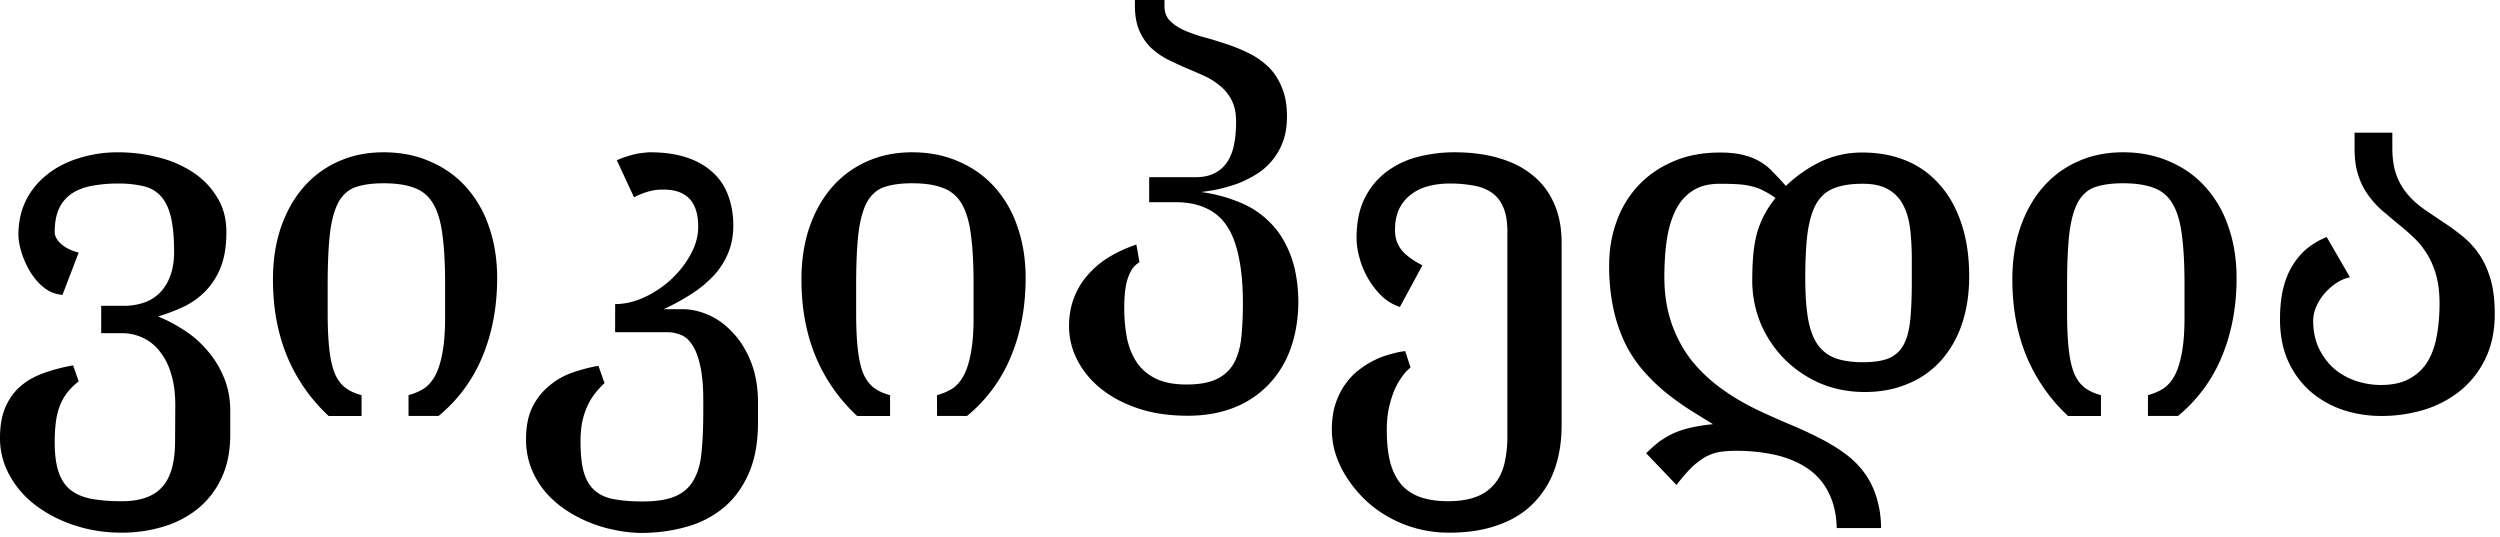 <?xml version="1.0" encoding="UTF-8" standalone="no"?>
<svg xmlns="http://www.w3.org/2000/svg" width="121" height="26" viewBox="0 0 121 26">
	<path d="M11.145 21.012c0 .843-.149 1.566-.446 2.168a4.155 4.155 0 01-1.183 1.488 4.897 4.897 0 01-1.688.844c-.625.18-1.27.27-1.933.27-.82 0-1.59-.122-2.31-.364a6.273 6.273 0 01-1.874-.973 4.539 4.539 0 01-1.254-1.453A3.665 3.665 0 010 21.2c0-.601.09-1.105.27-1.512.187-.414.437-.753.75-1.019.32-.266.695-.473 1.125-.621.43-.156.894-.277 1.394-.363l.27.773c-.211.164-.391.34-.54.527a2.52 2.52 0 00-.363.633c-.094.235-.16.496-.199.785a7.798 7.798 0 00-.059 1.008c0 .586.063 1.063.188 1.43.125.375.316.664.574.867.266.211.602.355 1.008.434.414.078.906.117 1.477.117.89 0 1.539-.227 1.945-.68.414-.445.625-1.168.633-2.168l.011-1.793c0-.594-.07-1.11-.21-1.547a3.06 3.06 0 00-.563-1.09 2.229 2.229 0 00-.82-.644 2.4 2.4 0 00-.996-.211h-.997v-1.324H6c.305 0 .602-.043.89-.13.29-.085.547-.23.774-.433a2.14 2.14 0 00.55-.82c.141-.336.212-.75.212-1.242 0-.68-.051-1.235-.153-1.664-.101-.43-.261-.766-.48-1.008a1.582 1.582 0 00-.844-.492 5.247 5.247 0 00-1.254-.13 6.64 6.64 0 00-1.218.106c-.368.063-.688.18-.961.352a1.77 1.77 0 00-.645.726c-.148.305-.223.696-.223 1.172 0 .188.102.375.305.563.203.187.488.328.856.422l-.786 2.05a1.748 1.748 0 01-.668-.199 2.33 2.33 0 01-.527-.433 3.241 3.241 0 01-.41-.563 4.19 4.19 0 01-.469-1.219 2.454 2.454 0 01-.058-.492c0-.601.117-1.148.351-1.64.242-.493.578-.91 1.008-1.254.43-.352.941-.621 1.535-.809a6.234 6.234 0 011.957-.293 7.61 7.61 0 011.875.234 5.283 5.283 0 011.676.704c.492.312.89.714 1.195 1.207.313.484.469 1.058.469 1.722 0 .68-.094 1.25-.281 1.711a3.46 3.46 0 01-.75 1.16 3.764 3.764 0 01-1.067.75 9.35 9.35 0 01-1.207.457 7.46 7.46 0 011.23.645c.423.266.798.59 1.126.973.336.375.61.812.82 1.312.211.492.317 1.047.317 1.664v1.102m12.917-7.548c0 1.39-.238 2.656-.714 3.797a7.283 7.283 0 01-2.121 2.87h-1.454v-1.007c.258-.07.493-.168.704-.293.218-.133.406-.336.562-.61.156-.273.277-.636.363-1.09.094-.46.141-1.054.141-1.78v-1.594c0-.969-.043-1.766-.129-2.39-.078-.634-.227-1.134-.445-1.5a1.703 1.703 0 00-.914-.774c-.383-.149-.88-.223-1.489-.223-.53 0-.972.059-1.324.176-.344.11-.62.34-.832.691-.203.352-.348.852-.433 1.5-.079.649-.118 1.508-.118 2.578v1.301c0 .727.028 1.328.082 1.805.055.476.145.867.27 1.172.133.297.305.523.516.68.21.156.468.273.773.351v1.008h-1.594a8.248 8.248 0 01-2.004-2.871c-.46-1.11-.691-2.356-.691-3.739 0-.906.125-1.734.375-2.484.258-.758.617-1.406 1.078-1.945a4.805 4.805 0 011.688-1.266c.664-.305 1.402-.457 2.214-.457.829 0 1.579.149 2.25.445.68.29 1.258.7 1.735 1.23a5.433 5.433 0 011.113 1.923c.266.75.398 1.582.398 2.496m12.625 6.973c0 1-.156 1.84-.468 2.519-.305.68-.719 1.23-1.242 1.652a4.79 4.79 0 01-1.805.903c-.68.187-1.39.281-2.133.281-.383 0-.789-.043-1.219-.129a6.72 6.72 0 01-1.254-.363 6.337 6.337 0 01-1.183-.621 4.872 4.872 0 01-.996-.88 4.21 4.21 0 01-.68-1.148 3.85 3.85 0 01-.246-1.406c0-.633.11-1.16.328-1.582a3.15 3.15 0 01.856-1.043 3.585 3.585 0 011.125-.61c.414-.14.812-.241 1.195-.304l.293.832a4.818 4.818 0 00-.469.516c-.14.18-.262.382-.363.61a3.672 3.672 0 00-.246.75 5.066 5.066 0 00-.082.96c0 .625.054 1.125.164 1.5.117.383.297.676.539.879.25.21.562.348.937.41.383.07.84.106 1.371.106.672 0 1.203-.086 1.594-.258.39-.172.684-.438.879-.797.203-.352.328-.805.375-1.36.055-.554.082-1.218.082-1.992v-.468c0-.704-.05-1.27-.152-1.7-.094-.437-.223-.773-.387-1.008-.156-.242-.34-.402-.55-.48a1.724 1.724 0 00-.657-.129h-2.52v-1.36c.461 0 .93-.109 1.407-.327a4.94 4.94 0 001.289-.856c.39-.36.707-.762.949-1.207.25-.445.375-.898.375-1.36 0-1.195-.559-1.792-1.676-1.792a2.54 2.54 0 00-.773.105 3.325 3.325 0 00-.657.27l-.832-1.793c.149-.07.301-.13.457-.176.165-.055.317-.098.458-.129.148-.031.28-.05.398-.058.117-.016.215-.024.293-.024.687 0 1.285.086 1.793.258.508.172.926.414 1.254.726.336.305.582.676.738 1.114.164.437.246.922.246 1.453 0 .469-.078.898-.234 1.289-.156.39-.38.75-.668 1.078a5.67 5.67 0 01-1.067.902 10.59 10.59 0 01-1.406.774h.926c.406 0 .824.094 1.254.281.43.188.82.473 1.172.856.36.375.652.847.879 1.418.226.57.34 1.234.34 1.992v.926m12.952-6.973c0 1.39-.238 2.656-.714 3.797a7.283 7.283 0 01-2.121 2.87h-1.453v-1.007c.257-.07.492-.168.703-.293.218-.133.406-.336.562-.61.156-.273.278-.636.363-1.09.094-.46.141-1.054.141-1.78v-1.594c0-.969-.043-1.766-.129-2.39-.078-.634-.226-1.134-.445-1.5a1.703 1.703 0 00-.914-.774c-.383-.149-.88-.223-1.488-.223-.532 0-.973.059-1.325.176-.343.11-.62.34-.832.691-.203.352-.347.852-.433 1.5-.078.649-.118 1.508-.118 2.578v1.301c0 .727.028 1.328.083 1.805.054.476.144.867.27 1.172.132.297.304.523.515.68.21.156.468.273.773.351v1.008h-1.594a8.248 8.248 0 01-2.004-2.871c-.46-1.11-.69-2.356-.69-3.739 0-.906.124-1.734.374-2.484.258-.758.617-1.406 1.078-1.945a4.805 4.805 0 011.688-1.266c.664-.305 1.402-.457 2.215-.457.828 0 1.578.149 2.25.445.68.29 1.257.7 1.734 1.23a5.433 5.433 0 011.113 1.923c.266.75.399 1.582.399 2.496m13.199 1.101c0 .813-.117 1.559-.352 2.239a4.847 4.847 0 01-1.043 1.758 4.645 4.645 0 01-1.675 1.148c-.665.273-1.426.41-2.286.41-.906 0-1.714-.121-2.425-.363-.711-.242-1.313-.567-1.805-.973a4.267 4.267 0 01-1.125-1.383 3.547 3.547 0 01-.387-1.605c0-.5.078-.957.235-1.371.156-.414.378-.785.668-1.113a4.304 4.304 0 011.03-.868c.4-.242.84-.445 1.325-.61l.152.856a1.083 1.083 0 00-.398.399 2.56 2.56 0 00-.223.562 4.113 4.113 0 00-.094.633c-.015.211-.023.41-.023.598 0 .555.047 1.062.14 1.523.102.453.266.844.493 1.172.234.328.543.582.926.762.39.18.875.27 1.453.27.633 0 1.133-.094 1.5-.282a1.84 1.84 0 00.82-.797c.18-.351.293-.77.34-1.254.047-.484.07-1.02.07-1.605 0-.867-.066-1.61-.199-2.227-.125-.625-.32-1.132-.586-1.523a2.345 2.345 0 00-1.02-.856c-.406-.187-.894-.28-1.464-.28H55.62V8.577h2.227c.382 0 .699-.066.949-.2a1.54 1.54 0 00.61-.55c.155-.242.265-.527.327-.855.063-.328.094-.688.094-1.078 0-.415-.07-.758-.21-1.032a2.076 2.076 0 00-.563-.703 3.187 3.187 0 00-.785-.492c-.29-.133-.586-.262-.891-.387a18.902 18.902 0 01-.902-.422 3.776 3.776 0 01-.786-.562c-.226-.227-.41-.5-.55-.82-.14-.328-.21-.729-.21-1.206V0h1.43v.293c0 .281.081.512.245.691.172.18.399.336.68.47a7.6 7.6 0 00.95.339c.359.094.722.203 1.09.328.366.117.726.262 1.077.434.36.172.68.39.961.656.282.266.504.598.668.996.172.39.258.867.258 1.43 0 .468-.066.879-.2 1.23a3.081 3.081 0 01-1.288 1.57c-.29.18-.586.329-.89.446-.306.11-.614.199-.927.27-.304.062-.59.109-.855.14.633.086 1.23.242 1.793.469.57.218 1.066.535 1.488.949.43.406.77.926 1.02 1.559.257.625.394 1.39.41 2.296m12.742 6c0 .813-.117 1.54-.352 2.18a4.372 4.372 0 01-1.043 1.64c-.453.454-1.019.798-1.699 1.032-.672.242-1.453.363-2.343.363a5.906 5.906 0 01-2.989-.785 5.628 5.628 0 01-1.136-.855 6.172 6.172 0 01-.844-1.043 4.798 4.798 0 01-.54-1.149 3.985 3.985 0 01-.175-1.148c0-.469.059-.887.176-1.254.125-.367.285-.688.48-.961s.418-.504.668-.691a4.233 4.233 0 011.547-.762c.25-.07.477-.117.68-.14l.258.796a1.98 1.98 0 00-.387.41 3.263 3.263 0 00-.375.645c-.11.25-.203.543-.281.879-.07.328-.106.695-.106 1.101 0 .602.055 1.117.164 1.547.117.43.293.785.527 1.067.243.28.551.488.926.62.375.133.824.2 1.348.2.523 0 .965-.067 1.324-.2a2.05 2.05 0 00.89-.597c.235-.258.403-.586.505-.984a5.72 5.72 0 00.152-1.395v-9.879c0-.492-.07-.89-.21-1.195a1.561 1.561 0 00-.575-.703 2.148 2.148 0 00-.879-.328 6.176 6.176 0 00-1.125-.094 4.01 4.01 0 00-1.043.129 2.36 2.36 0 00-.844.41 1.96 1.96 0 00-.562.691c-.133.282-.2.621-.2 1.02 0 .367.098.68.293.937.196.258.54.516 1.032.774l-1.09 2.015a2.394 2.394 0 01-.89-.539 4.085 4.085 0 01-1.067-1.851 3.593 3.593 0 01-.14-.938c0-.758.128-1.398.386-1.922.266-.53.617-.96 1.055-1.289a4.299 4.299 0 011.523-.726 7.044 7.044 0 011.781-.223c.813 0 1.54.098 2.18.293.64.188 1.184.469 1.629.844.445.367.785.824 1.02 1.371.234.539.351 1.16.351 1.863v8.824m15.461 4.993h-2.145c-.015-.633-.136-1.184-.363-1.653a3.037 3.037 0 00-.96-1.172c-.423-.304-.934-.535-1.536-.691a8.61 8.61 0 00-2.05-.223c-.29 0-.552.02-.786.059-.234.047-.46.129-.68.246a3.9 3.9 0 00-.656.504c-.219.219-.46.5-.726.844l-1.465-1.535c.21-.211.422-.399.633-.563.218-.156.453-.293.703-.41.25-.11.527-.2.832-.27a8.85 8.85 0 011.066-.164 125.32 125.32 0 01-1.172-.726c-.398-.258-.785-.54-1.16-.844a9.15 9.15 0 01-1.043-1.02 6.286 6.286 0 01-.867-1.3 7.532 7.532 0 01-.574-1.676 9.924 9.924 0 01-.211-2.145c0-.726.117-1.418.351-2.074a4.97 4.97 0 011.032-1.734c.46-.5 1.023-.895 1.687-1.184.664-.297 1.43-.445 2.297-.445.445 0 .816.039 1.113.117.305.07.574.176.809.316.234.133.445.301.633.504.195.196.406.422.632.68a6.585 6.585 0 011.723-1.195 4.646 4.646 0 011.992-.422c.782 0 1.489.133 2.121.398a4.314 4.314 0 011.618 1.172c.453.508.8 1.133 1.043 1.875.25.742.375 1.59.375 2.543 0 .867-.122 1.649-.364 2.344a5.037 5.037 0 01-1.03 1.77 4.42 4.42 0 01-1.595 1.1c-.617.259-1.304.388-2.062.388-.79 0-1.52-.145-2.192-.434a5.59 5.59 0 01-1.722-1.184 5.555 5.555 0 01-1.137-1.722 5.445 5.445 0 01-.398-2.063c0-.437.015-.836.046-1.195.032-.367.086-.707.165-1.02a4.61 4.61 0 01.351-.914c.149-.289.336-.574.563-.855a3.677 3.677 0 00-.575-.352 2.205 2.205 0 00-.562-.21 3.449 3.449 0 00-.68-.106c-.25-.016-.55-.023-.902-.023-.477 0-.883.097-1.219.293a2.283 2.283 0 00-.832.867c-.21.375-.367.847-.469 1.418-.093.562-.14 1.21-.14 1.945 0 .79.11 1.512.328 2.168a6.23 6.23 0 00.937 1.793 7.397 7.397 0 001.512 1.441c.594.43 1.27.817 2.027 1.16.493.227.973.438 1.442.633.476.203.926.414 1.347.633.422.219.809.457 1.16.715.352.258.653.555.903.89.258.344.457.735.598 1.172a5.1 5.1 0 01.234 1.536m1.488-11.907v-1.066c0-.555-.027-1.059-.082-1.512-.054-.453-.168-.84-.34-1.16a1.773 1.773 0 00-.726-.75c-.305-.18-.715-.27-1.23-.27-.555 0-1.012.07-1.372.212-.36.132-.644.375-.855.726-.203.344-.348.813-.434 1.406-.078.586-.117 1.328-.117 2.227 0 .758.043 1.398.129 1.922.086.515.234.933.445 1.254.211.312.492.539.844.68.36.14.812.21 1.36.21.515 0 .925-.058 1.23-.175a1.45 1.45 0 00.726-.622c.172-.296.286-.695.34-1.195.055-.5.082-1.129.082-1.887m15.719-.187c0 1.39-.238 2.656-.715 3.797a7.283 7.283 0 01-2.12 2.87h-1.454v-1.007a2.82 2.82 0 00.703-.293c.219-.133.406-.336.563-.61.156-.273.277-.636.363-1.09.094-.46.14-1.054.14-1.78v-1.594c0-.969-.043-1.766-.128-2.39-.079-.634-.227-1.134-.446-1.5a1.703 1.703 0 00-.914-.774c-.383-.149-.879-.223-1.488-.223-.531 0-.973.059-1.324.176-.344.11-.621.34-.832.691-.203.352-.348.852-.434 1.5-.078.649-.117 1.508-.117 2.578v1.301c0 .727.027 1.328.082 1.805.055.476.144.867.27 1.172.132.297.304.523.515.68.211.156.469.273.773.351v1.008h-1.593a8.248 8.248 0 01-2.004-2.871c-.461-1.11-.692-2.356-.692-3.739 0-.906.125-1.734.375-2.484.258-.758.618-1.406 1.079-1.945a4.805 4.805 0 011.687-1.266c.664-.305 1.402-.457 2.215-.457.828 0 1.578.149 2.25.445.68.29 1.258.7 1.734 1.23a5.433 5.433 0 011.114 1.923c.265.75.398 1.582.398 2.496m12.496 1.723c0 .843-.156 1.578-.469 2.203a4.466 4.466 0 01-1.218 1.535 5.232 5.232 0 01-1.758.914 7.11 7.11 0 01-2.04.293 5.935 5.935 0 01-1.863-.293 4.716 4.716 0 01-1.57-.89 4.33 4.33 0 01-1.078-1.466c-.266-.586-.398-1.265-.398-2.039 0-.468.039-.906.117-1.312.086-.414.218-.79.398-1.125.188-.344.422-.645.703-.903.29-.257.637-.468 1.043-.632l1.125 1.945a1.96 1.96 0 00-.773.363 2.896 2.896 0 00-.563.551c-.148.203-.261.41-.34.621a1.79 1.79 0 00-.105.55c0 .517.094.97.281 1.36.188.39.434.719.739.985.304.257.652.453 1.043.586.398.132.804.199 1.218.199.547 0 1-.098 1.36-.293.367-.195.66-.465.879-.809.218-.351.37-.765.457-1.242.093-.484.14-1.016.14-1.594 0-.547-.058-1.02-.176-1.418a3.877 3.877 0 00-.468-1.043 3.93 3.93 0 00-.668-.796 11.668 11.668 0 00-.75-.645l-.75-.633a4.57 4.57 0 01-.657-.738 3.472 3.472 0 01-.468-.95c-.117-.359-.176-.788-.176-1.288v-.762h1.828v.738c0 .531.07.98.211 1.348.14.36.328.672.562.937.235.266.5.5.797.703.297.204.598.407.903.61.312.203.617.426.914.668.297.234.562.52.797.855.234.336.422.739.562 1.207.14.469.211 1.035.211 1.7" font-family="BPG Serif Modern GPL&amp;GNU" font-size="24" font-weight="400" letter-spacing="-.5"/>
</svg>
